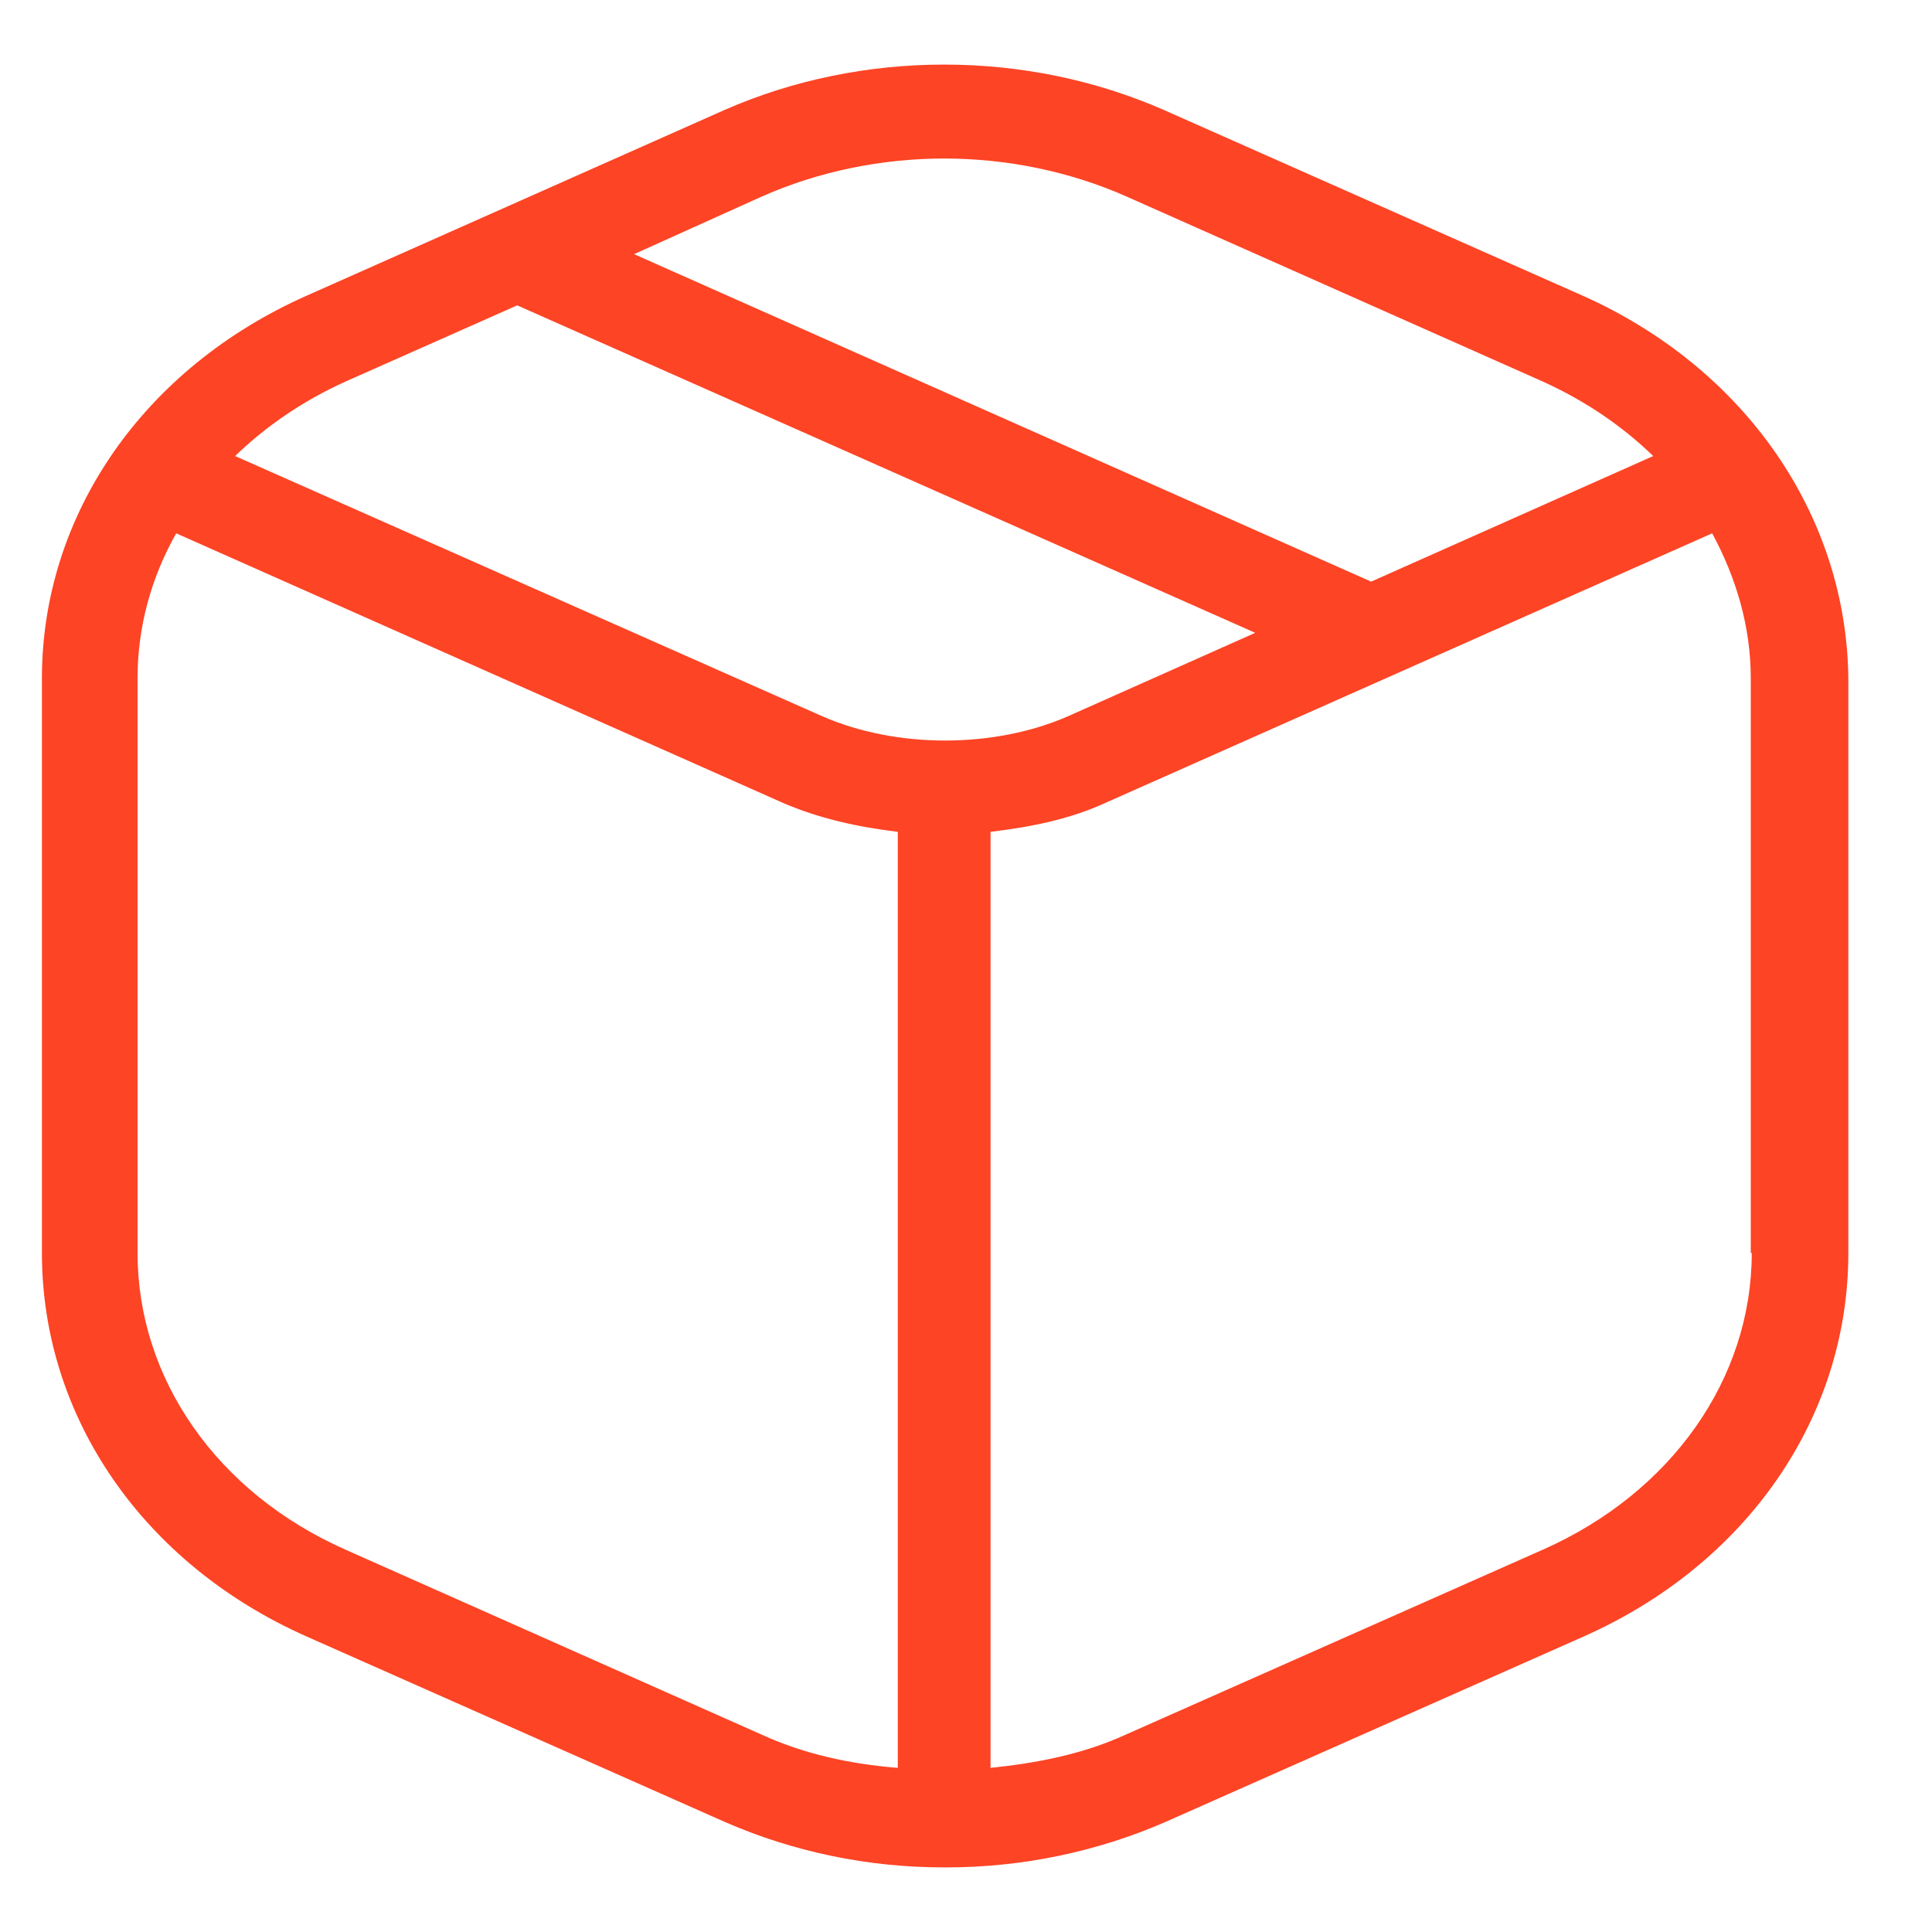 <svg width="20" height="20" viewBox="0 0 20 20" fill="none" xmlns="http://www.w3.org/2000/svg">
<path d="M16.384 3.061L12.054 1.141C10.624 0.511 8.924 0.511 7.494 1.141L3.174 3.061C1.484 3.811 0.434 5.331 0.434 7.021V12.971C0.434 14.671 1.484 16.191 3.174 16.941L7.504 18.861C8.214 19.171 8.984 19.331 9.764 19.331C9.774 19.331 9.774 19.331 9.784 19.331C9.794 19.331 9.794 19.331 9.804 19.331C10.574 19.331 11.354 19.171 12.064 18.861L16.394 16.941C18.084 16.191 19.134 14.671 19.134 12.971V7.021C19.114 5.331 18.064 3.811 16.384 3.061ZM7.894 2.031C8.484 1.771 9.134 1.641 9.774 1.641C10.414 1.641 11.064 1.771 11.654 2.031L15.974 3.951C16.414 4.151 16.794 4.411 17.114 4.721L14.194 6.021L6.564 2.631L7.894 2.031ZM3.574 3.951L5.354 3.161L12.994 6.551L11.064 7.411C10.294 7.751 9.274 7.751 8.504 7.411L2.434 4.721C2.754 4.411 3.134 4.151 3.574 3.951ZM3.574 16.041C2.244 15.451 1.424 14.271 1.424 12.971V7.021C1.424 6.491 1.564 5.981 1.824 5.521L8.104 8.311C8.474 8.471 8.874 8.561 9.294 8.611V18.301C8.804 18.261 8.334 18.161 7.894 17.961L3.574 16.041ZM18.134 12.971C18.134 14.271 17.304 15.451 15.974 16.041L11.644 17.961C11.204 18.161 10.734 18.251 10.254 18.301V8.611C10.674 8.561 11.074 8.481 11.444 8.311L17.724 5.521C17.974 5.981 18.124 6.491 18.124 7.021V12.971H18.134Z" fill="#FD4425"/>
</svg>
